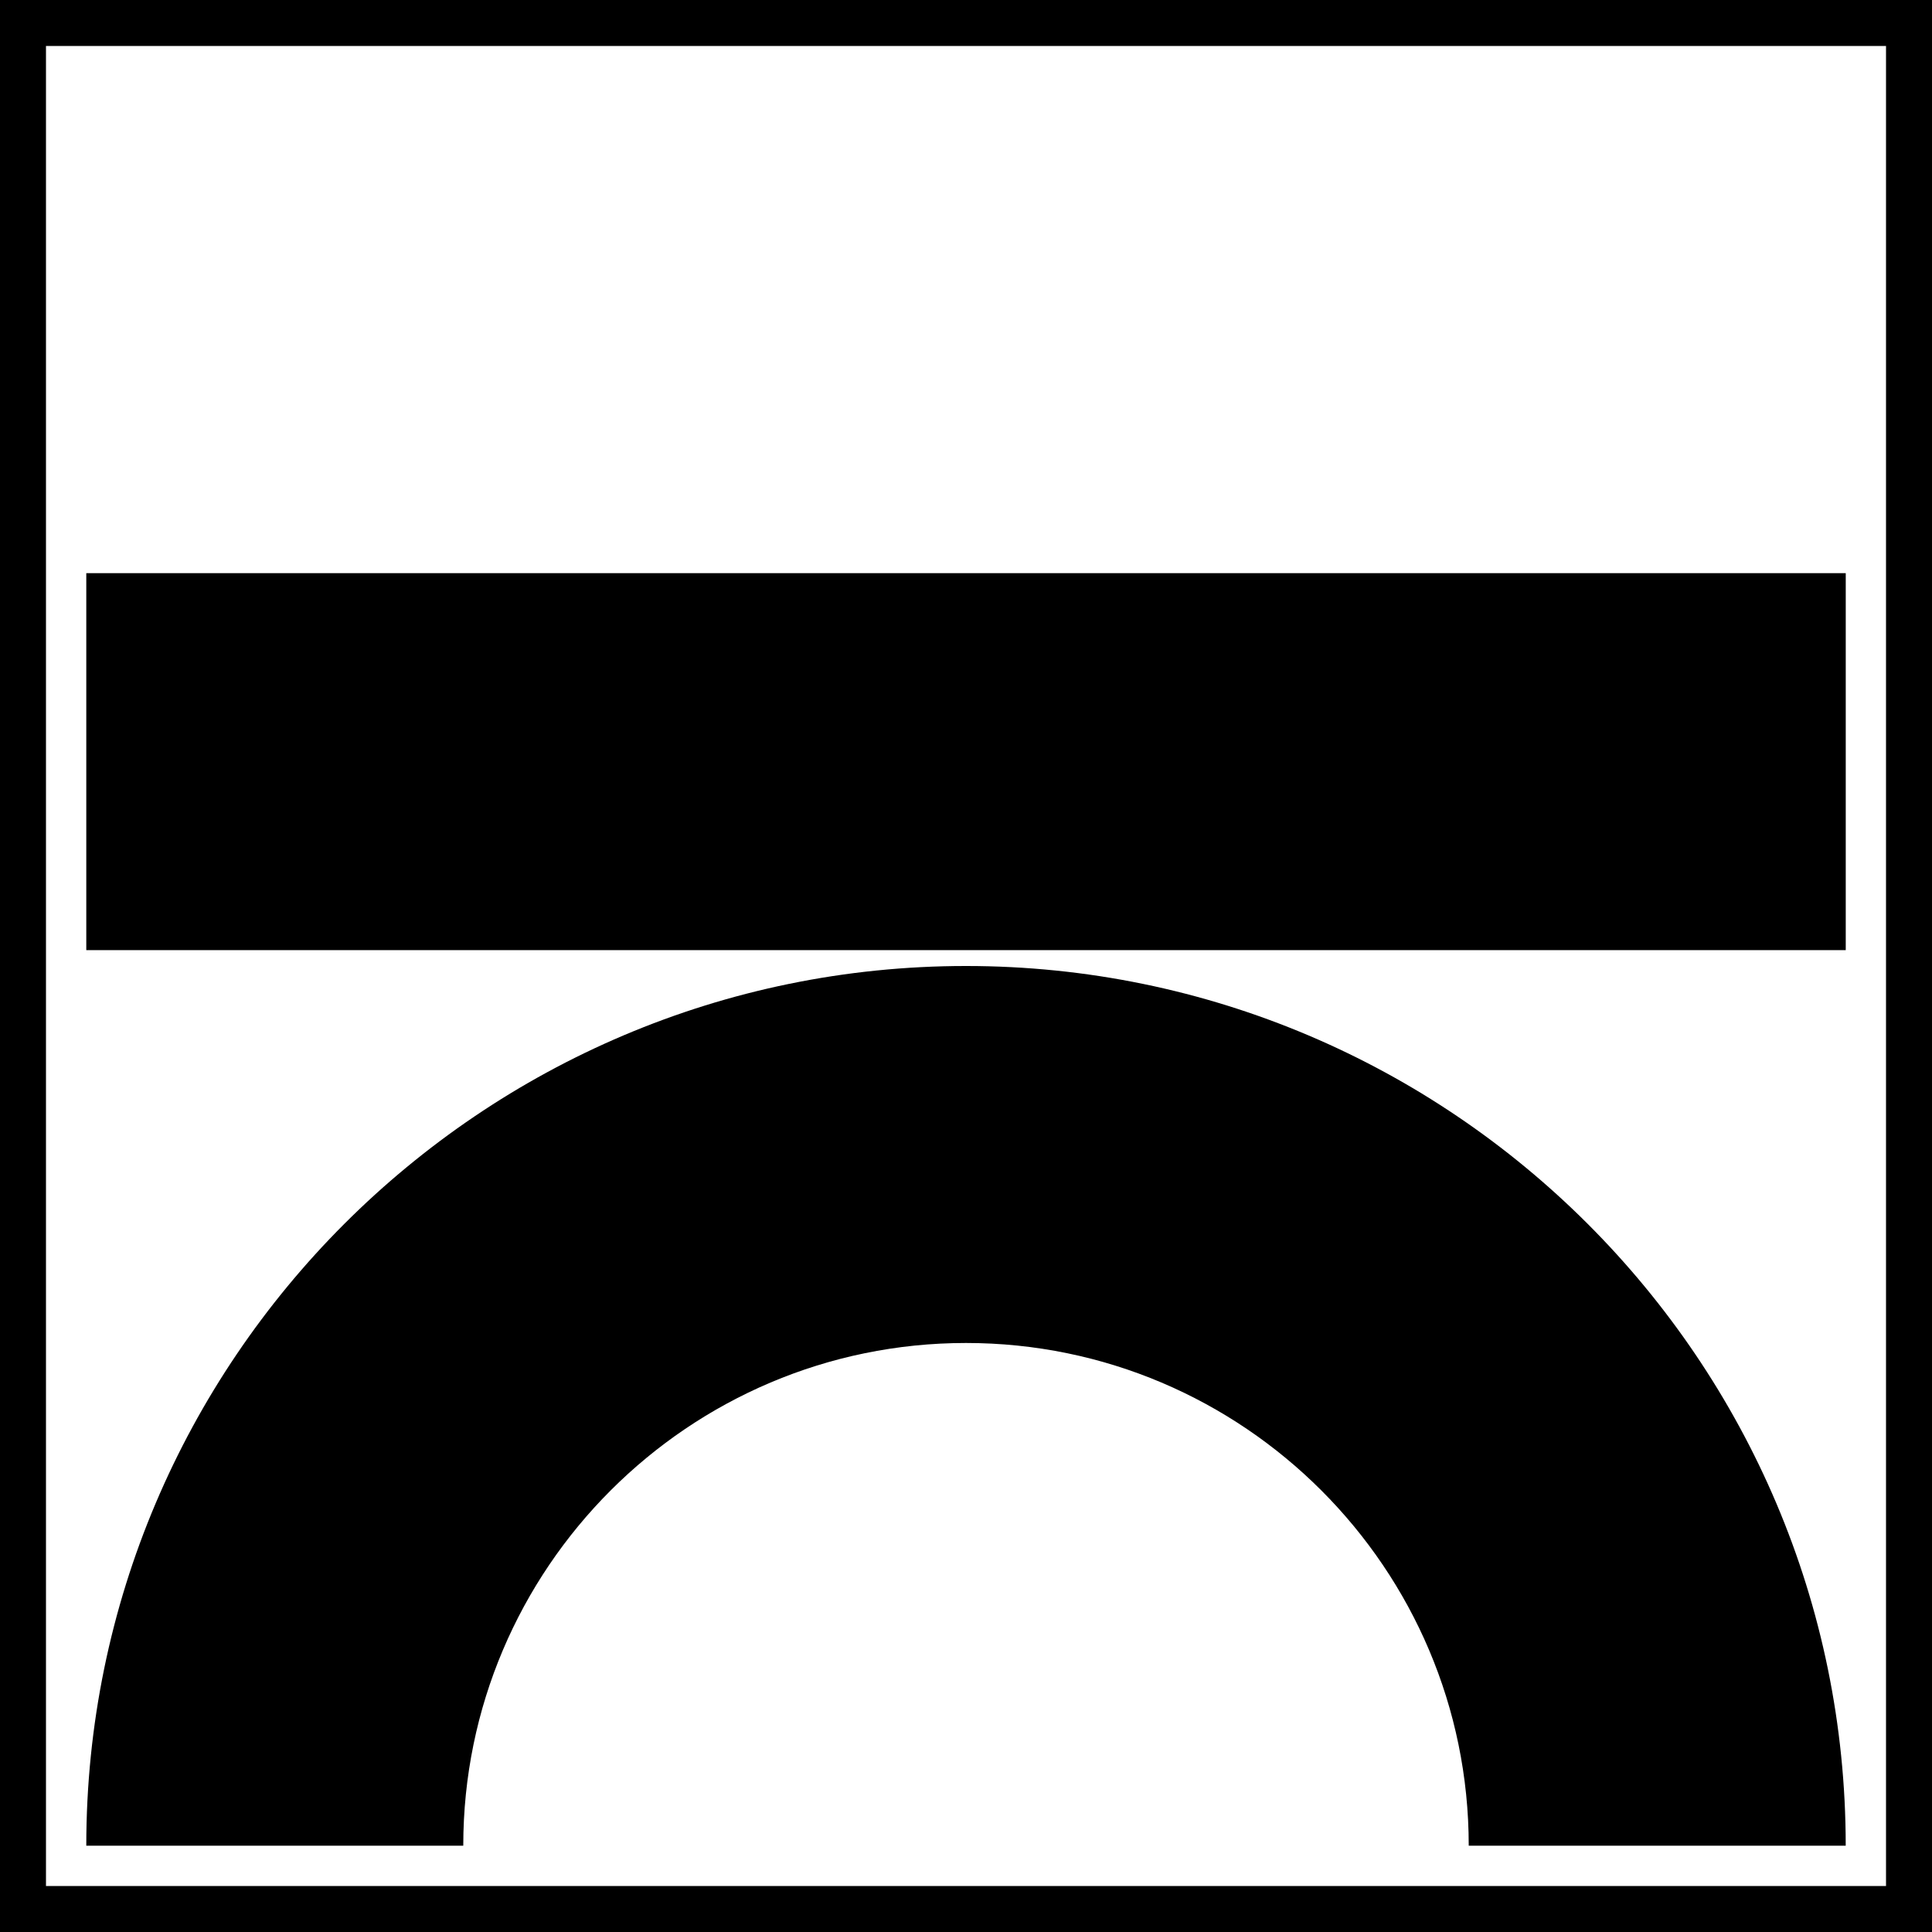<svg data-name="Layer 1" xmlns="http://www.w3.org/2000/svg" viewBox="0 0 623.14 623.14"><path d="M311.57 311.57c-156.46 0-283.74 127.29-283.74 283.74h121.59c0-89.41 72.74-162.15 162.15-162.15s162.15 72.74 162.15 162.15h121.59c0-156.46-127.28-283.74-283.74-283.74ZM27.83 184.86h567.49v121.59H27.83z"></path><path d="M0 0v623.14h623.14V0H0Zm608.31 608.31H14.83V14.83h593.48v593.48Z"></path></svg>